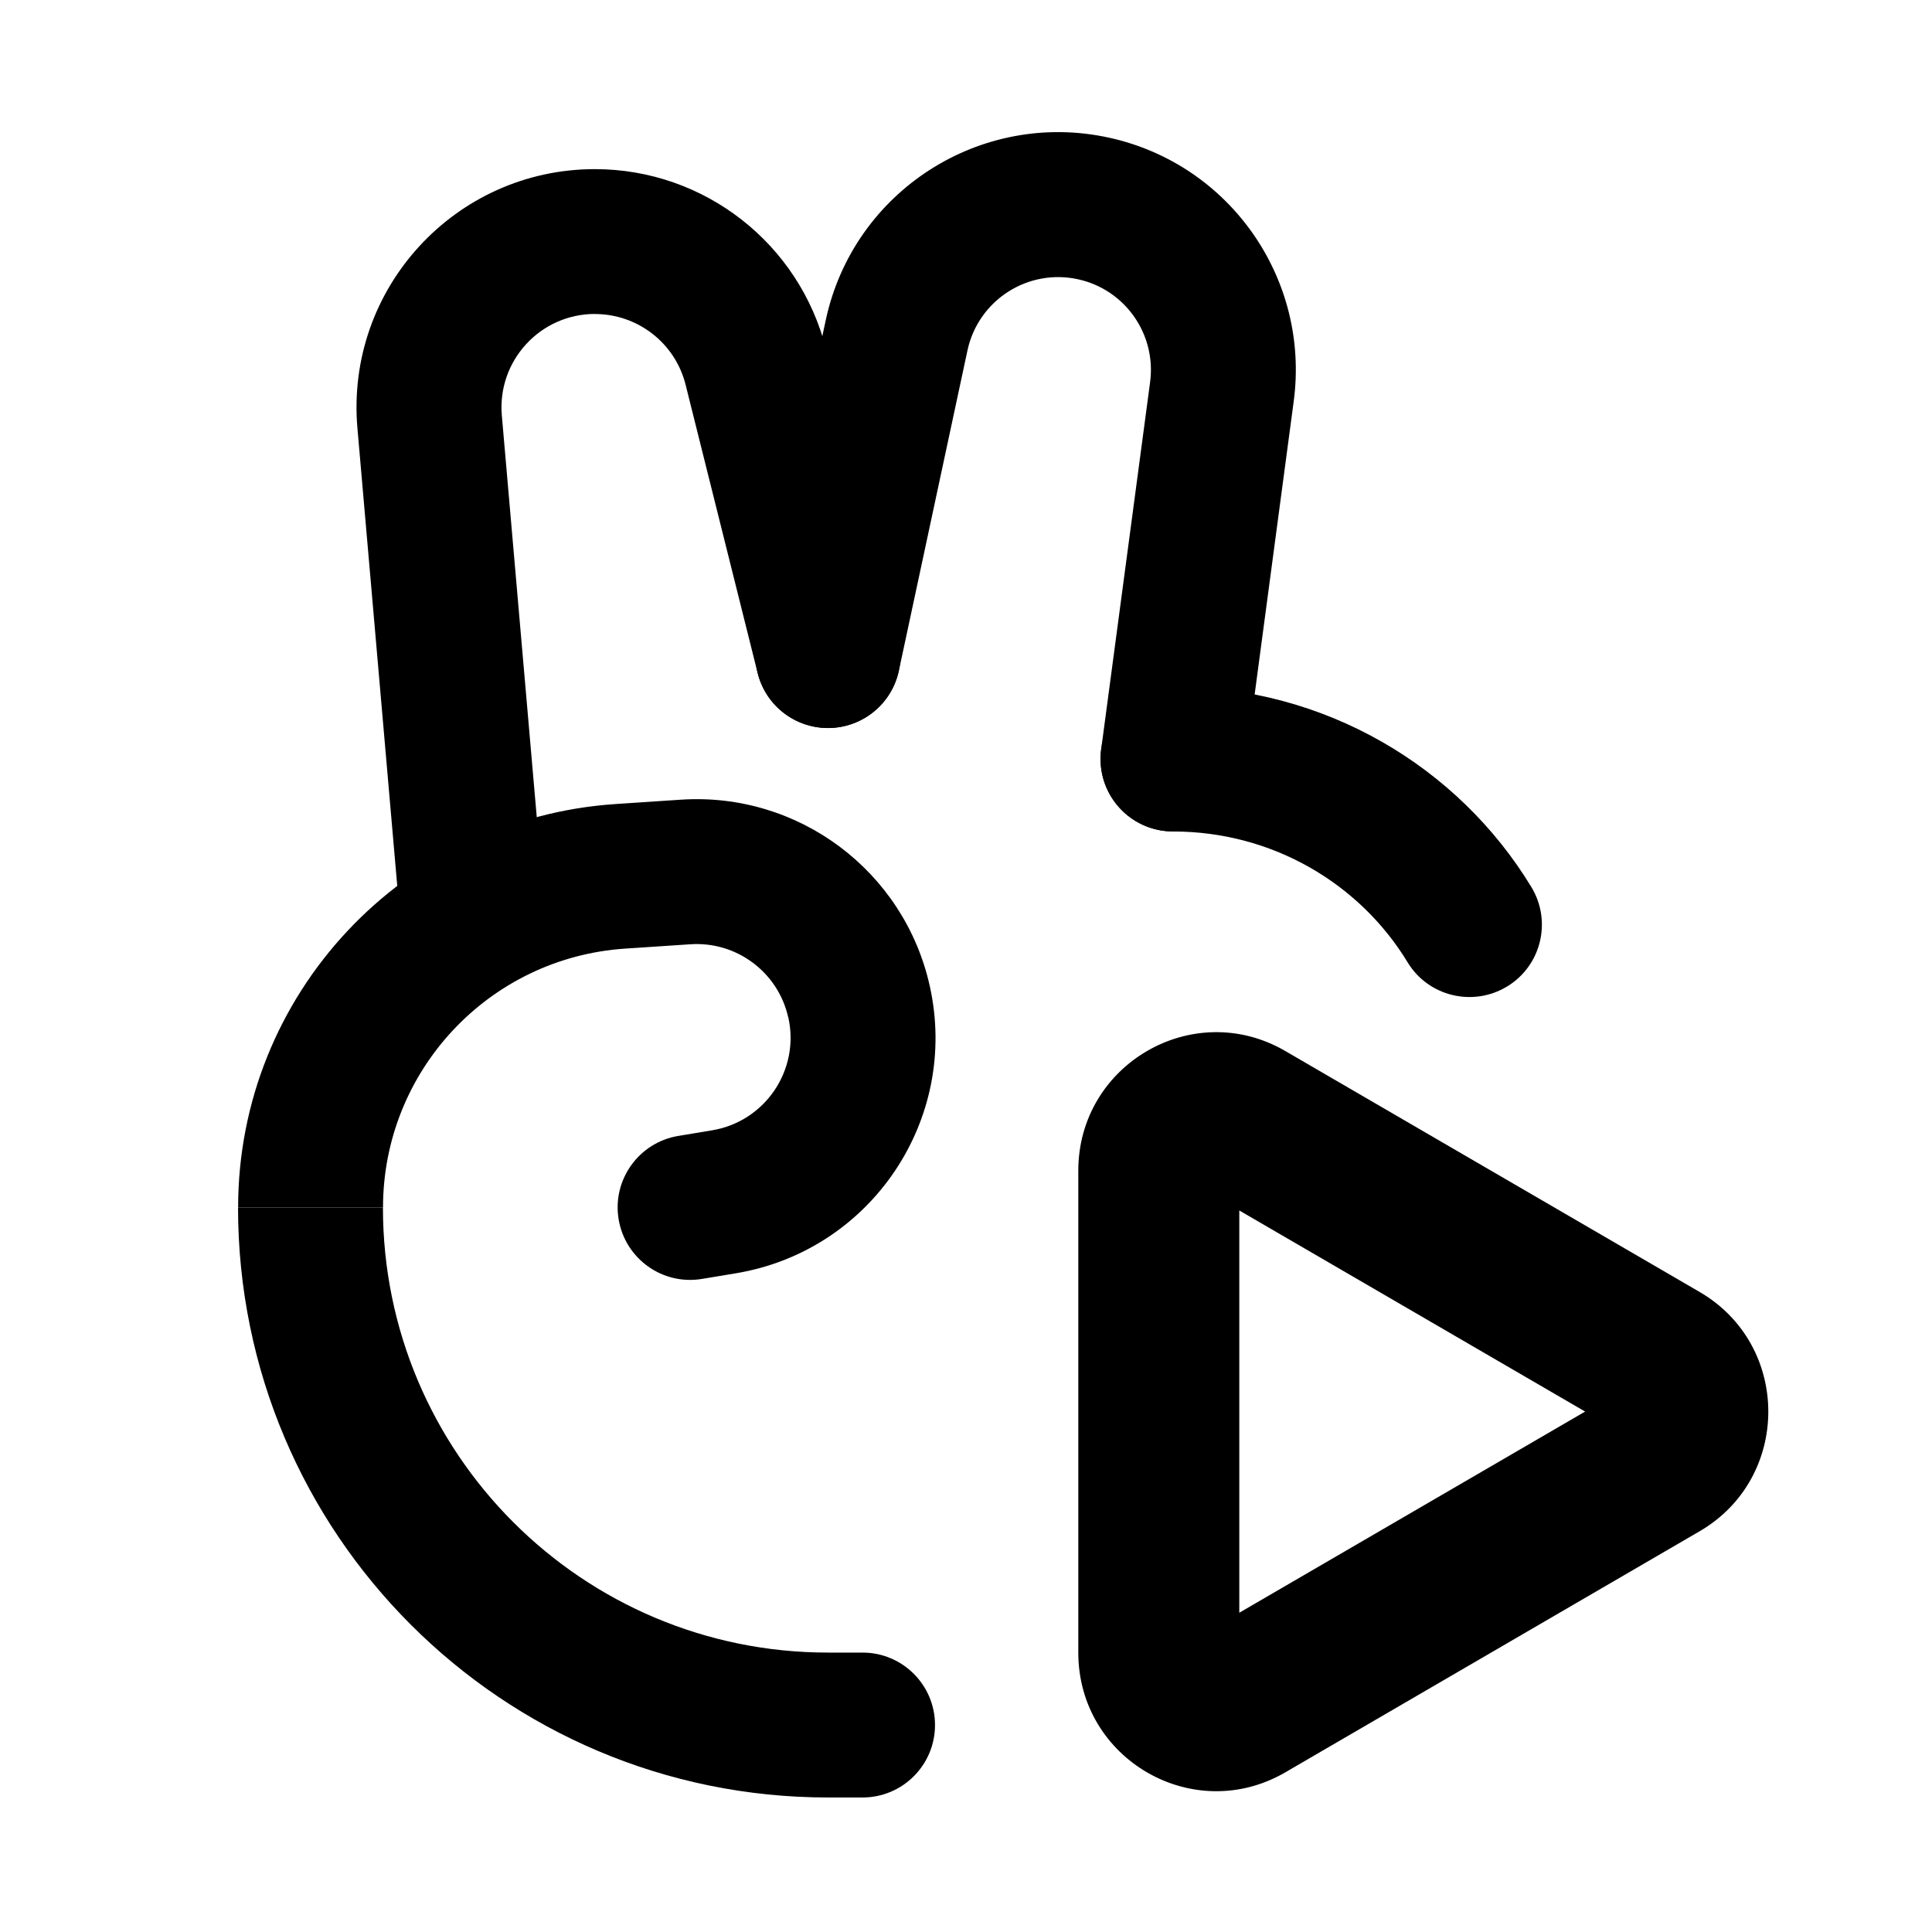 <svg fill="none" height="24" viewBox="0 0 24 24" width="24" xmlns="http://www.w3.org/2000/svg"><g clip-rule="evenodd" fill="currentColor" fill-rule="evenodd"><path d="m10.286 22.329c-4.048 0-7.329-3.281-7.329-7.329h1.8c0 3.053 2.475 5.529 5.529 5.529h.429c.497 0 .9.403.9.9s-.403.9-.9.9z"/><path d="m13.671 9.429c0-.497.403-.9.9-.9 1.888 0 3.545.996 4.452 2.49.258.425.123.979-.302 1.236s-.979.123-1.236-.302c-.589-.97-1.671-1.624-2.913-1.624-.497 0-.9-.403-.9-.9z"/><path d="m7.391 3.9c-.681 0-1.216.583-1.157 1.262l.537 6.175-1.773.394-.558-6.413c-.15-1.73 1.213-3.217 2.95-3.217 1.359 0 2.543.925 2.873 2.243l.895 3.582c.121.482-.173.971-.655 1.091-.482.121-.971-.173-1.091-.655l-.895-3.582c-.129-.517-.594-.879-1.126-.879z"/><path d="m13.395 3.47c-.625-.139-1.243.258-1.377.884l-.852 3.978c-.104.486-.583.796-1.069.691-.486-.104-.796-.583-.691-1.069l.852-3.978c.344-1.603 1.927-2.619 3.527-2.264 1.496.332 2.489 1.754 2.286 3.273l-.608 4.562c-.066.493-.518.839-1.011.773s-.839-.518-.773-1.011l.608-4.562c.079-.593-.309-1.148-.892-1.277z"/><path d="m9.792 12.64c-.125-.562-.641-.948-1.215-.91l-.811.054c-1.693.113-3.008 1.519-3.008 3.216h-1.8c0-2.644 2.05-4.836 4.689-5.012l.811-.054c1.461-.097 2.774.886 3.092 2.315.369 1.659-.73 3.288-2.407 3.568l-.422.07c-.49.082-.954-.249-1.036-.74-.082-.49.25-.954.74-1.036l.422-.07c.659-.11 1.091-.75.946-1.402z"/><path d="m19.691 17.535-4.296-2.498v4.997zm1.422 1.487c1.138-.662 1.138-2.311 0-2.973l-5.147-2.993c-1.141-.664-2.571.163-2.571 1.487v5.987c0 1.324 1.429 2.151 2.571 1.487z"/></g></svg>
